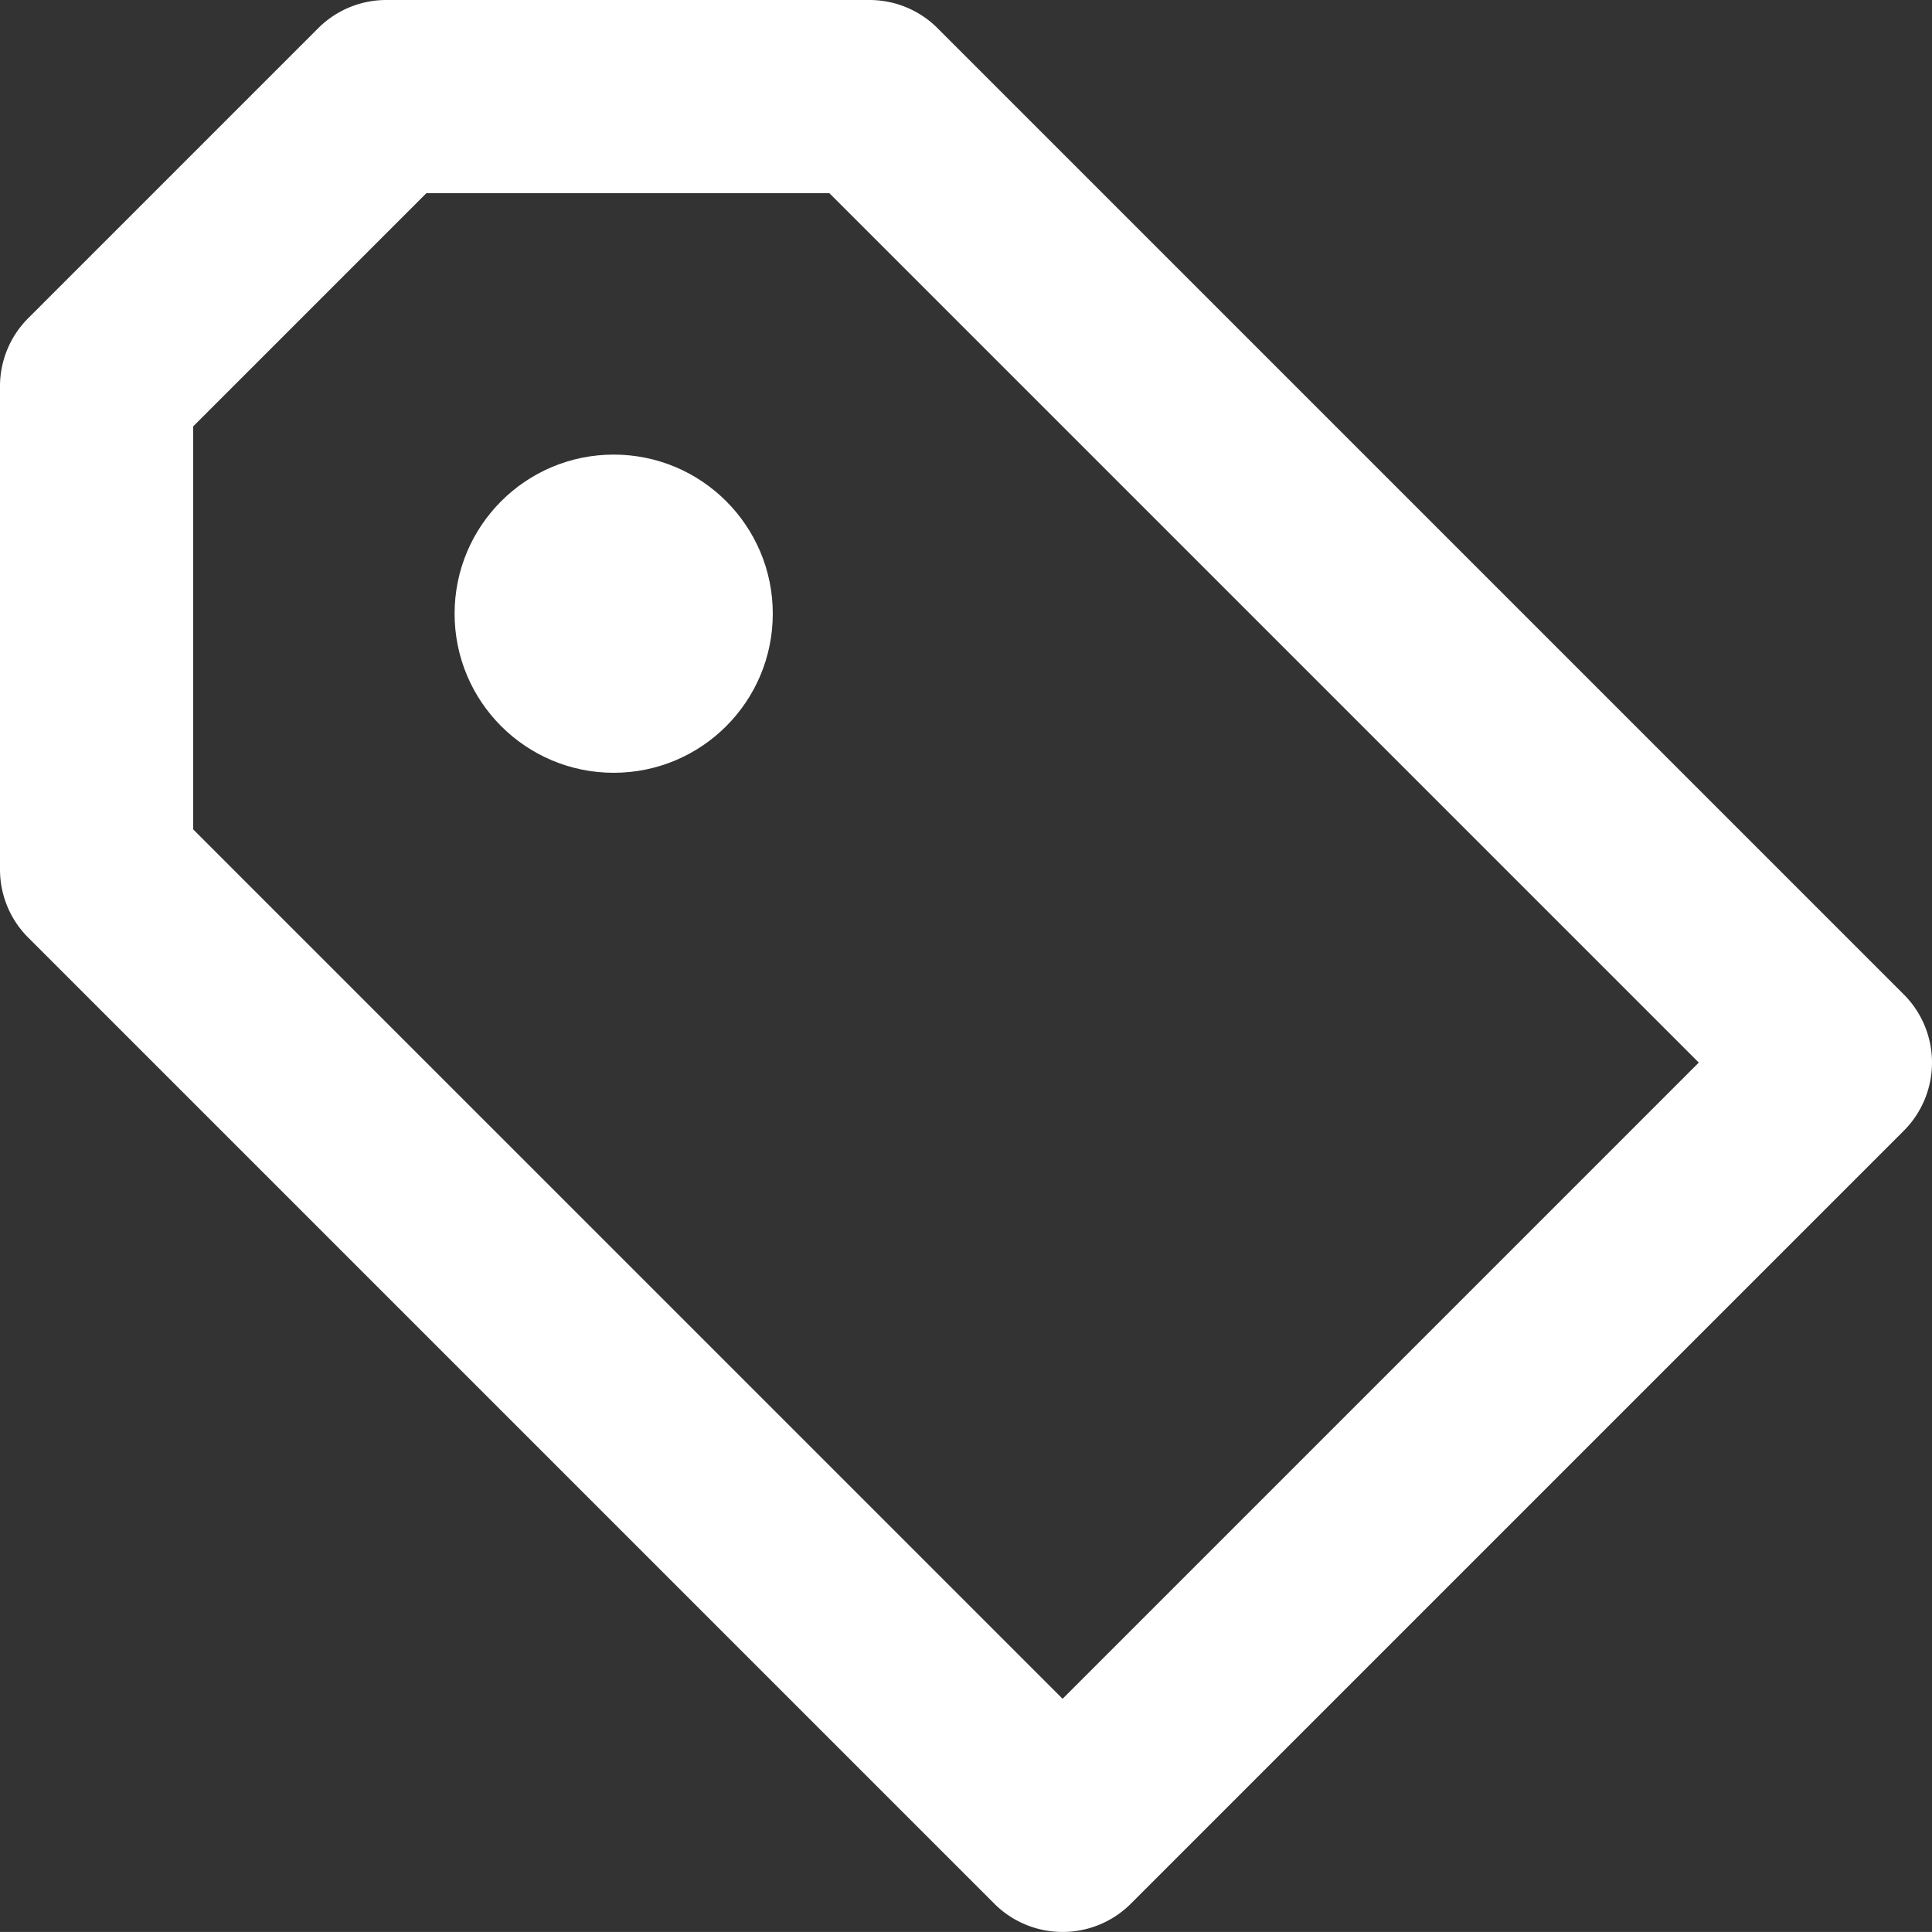 <svg id="bx-purchase-tag-alt" xmlns="http://www.w3.org/2000/svg" width="146.002" height="146" viewBox="0 0 146.002 146">
  <rect x="0" y="0" width="146.002" height="146" fill="#333333" stroke="none"/>
  <path id="Trazado_135" data-name="Trazado 135" d="M72.861,4.139A7.281,7.281,0,0,0,67.7,2H31.2a7.281,7.281,0,0,0-5.161,2.139l-21.9,21.9A7.268,7.268,0,0,0,2,31.2V67.7a7.268,7.268,0,0,0,2.139,5.161l73,73a7.3,7.3,0,0,0,10.322,0l58.4-58.4a7.292,7.292,0,0,0,0-10.322ZM82.3,130.378l-65.7-65.7V34.222L34.222,16.6H64.678l65.7,65.7Z" transform="translate(-2 -2)" fill="#fff"/>
  <ellipse id="Elipse_46" data-name="Elipse 46" cx="12.023" cy="12.023" rx="12.023" ry="12.023" transform="translate(34.354 34.354)" fill="#fff"/>
</svg>
